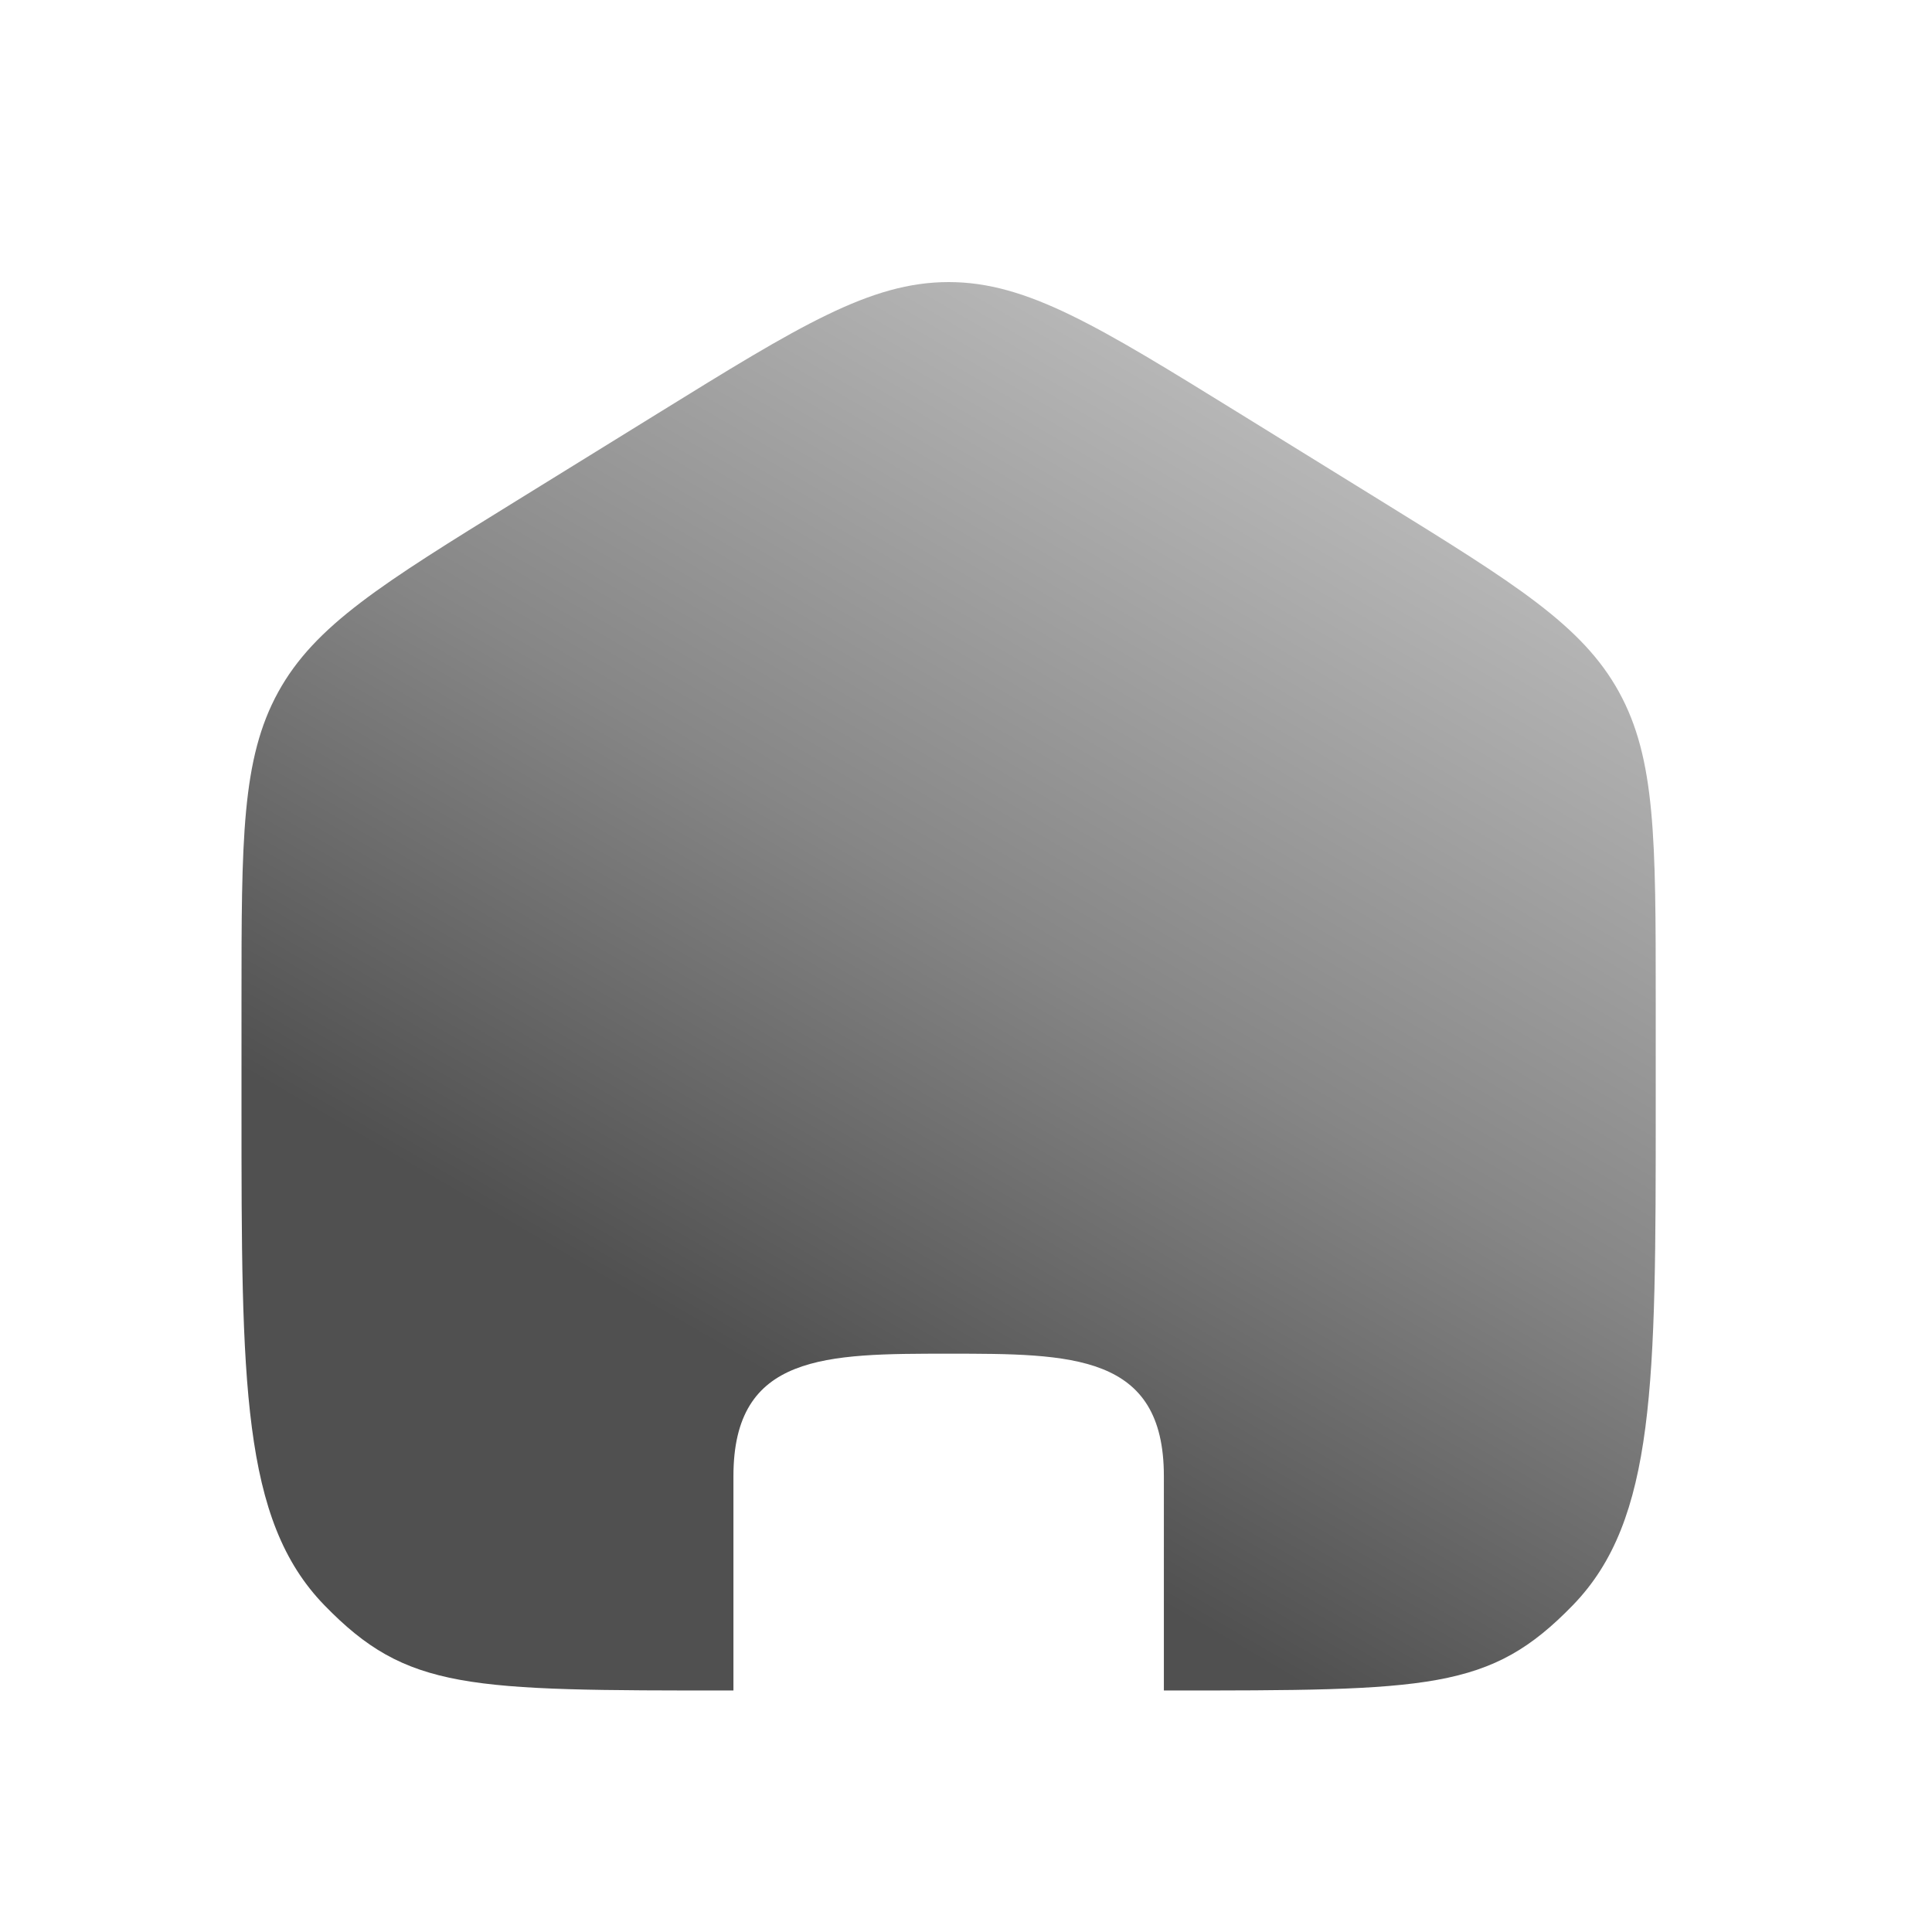<svg width="24" height="24" viewBox="0 0 24 24" fill="none" xmlns="http://www.w3.org/2000/svg">
<g style="mix-blend-mode:luminosity">
<path d="M3 12.43C3 10.428 3 9.427 3.456 8.597C3.912 7.768 4.745 7.253 6.412 6.223L8.169 5.137C9.93 4.048 10.811 3.504 11.784 3.504C12.757 3.504 13.638 4.048 15.4 5.137L17.157 6.223C18.823 7.253 19.656 7.768 20.112 8.597C20.568 9.427 20.568 10.428 20.568 12.43V13.761C20.568 17.173 20.568 18.88 19.539 19.94C18.51 21 17.77 21 14.458 21C14.458 21 14.458 19.859 14.458 18.337C14.458 16.816 13.312 16.816 11.784 16.816C10.257 16.816 9.111 16.816 9.111 18.337C9.111 19.859 9.111 21 9.111 21C5.798 21 5.058 21 4.029 19.94C3 18.88 3 17.173 3 13.761V12.43Z" fill="url(#paint0_linear_50_6)"/>
</g>
<defs>
<linearGradient id="paint0_linear_50_6" x1="15.397" y1="3.995" x2="8.228" y2="16.333" gradientUnits="userSpaceOnUse">
<stop stop-color="#BDBDBD"/>
<stop offset="0.56" stop-color="#868686"/>
<stop offset="1" stop-color="#505050"/>
</linearGradient>
</defs>
</svg>
